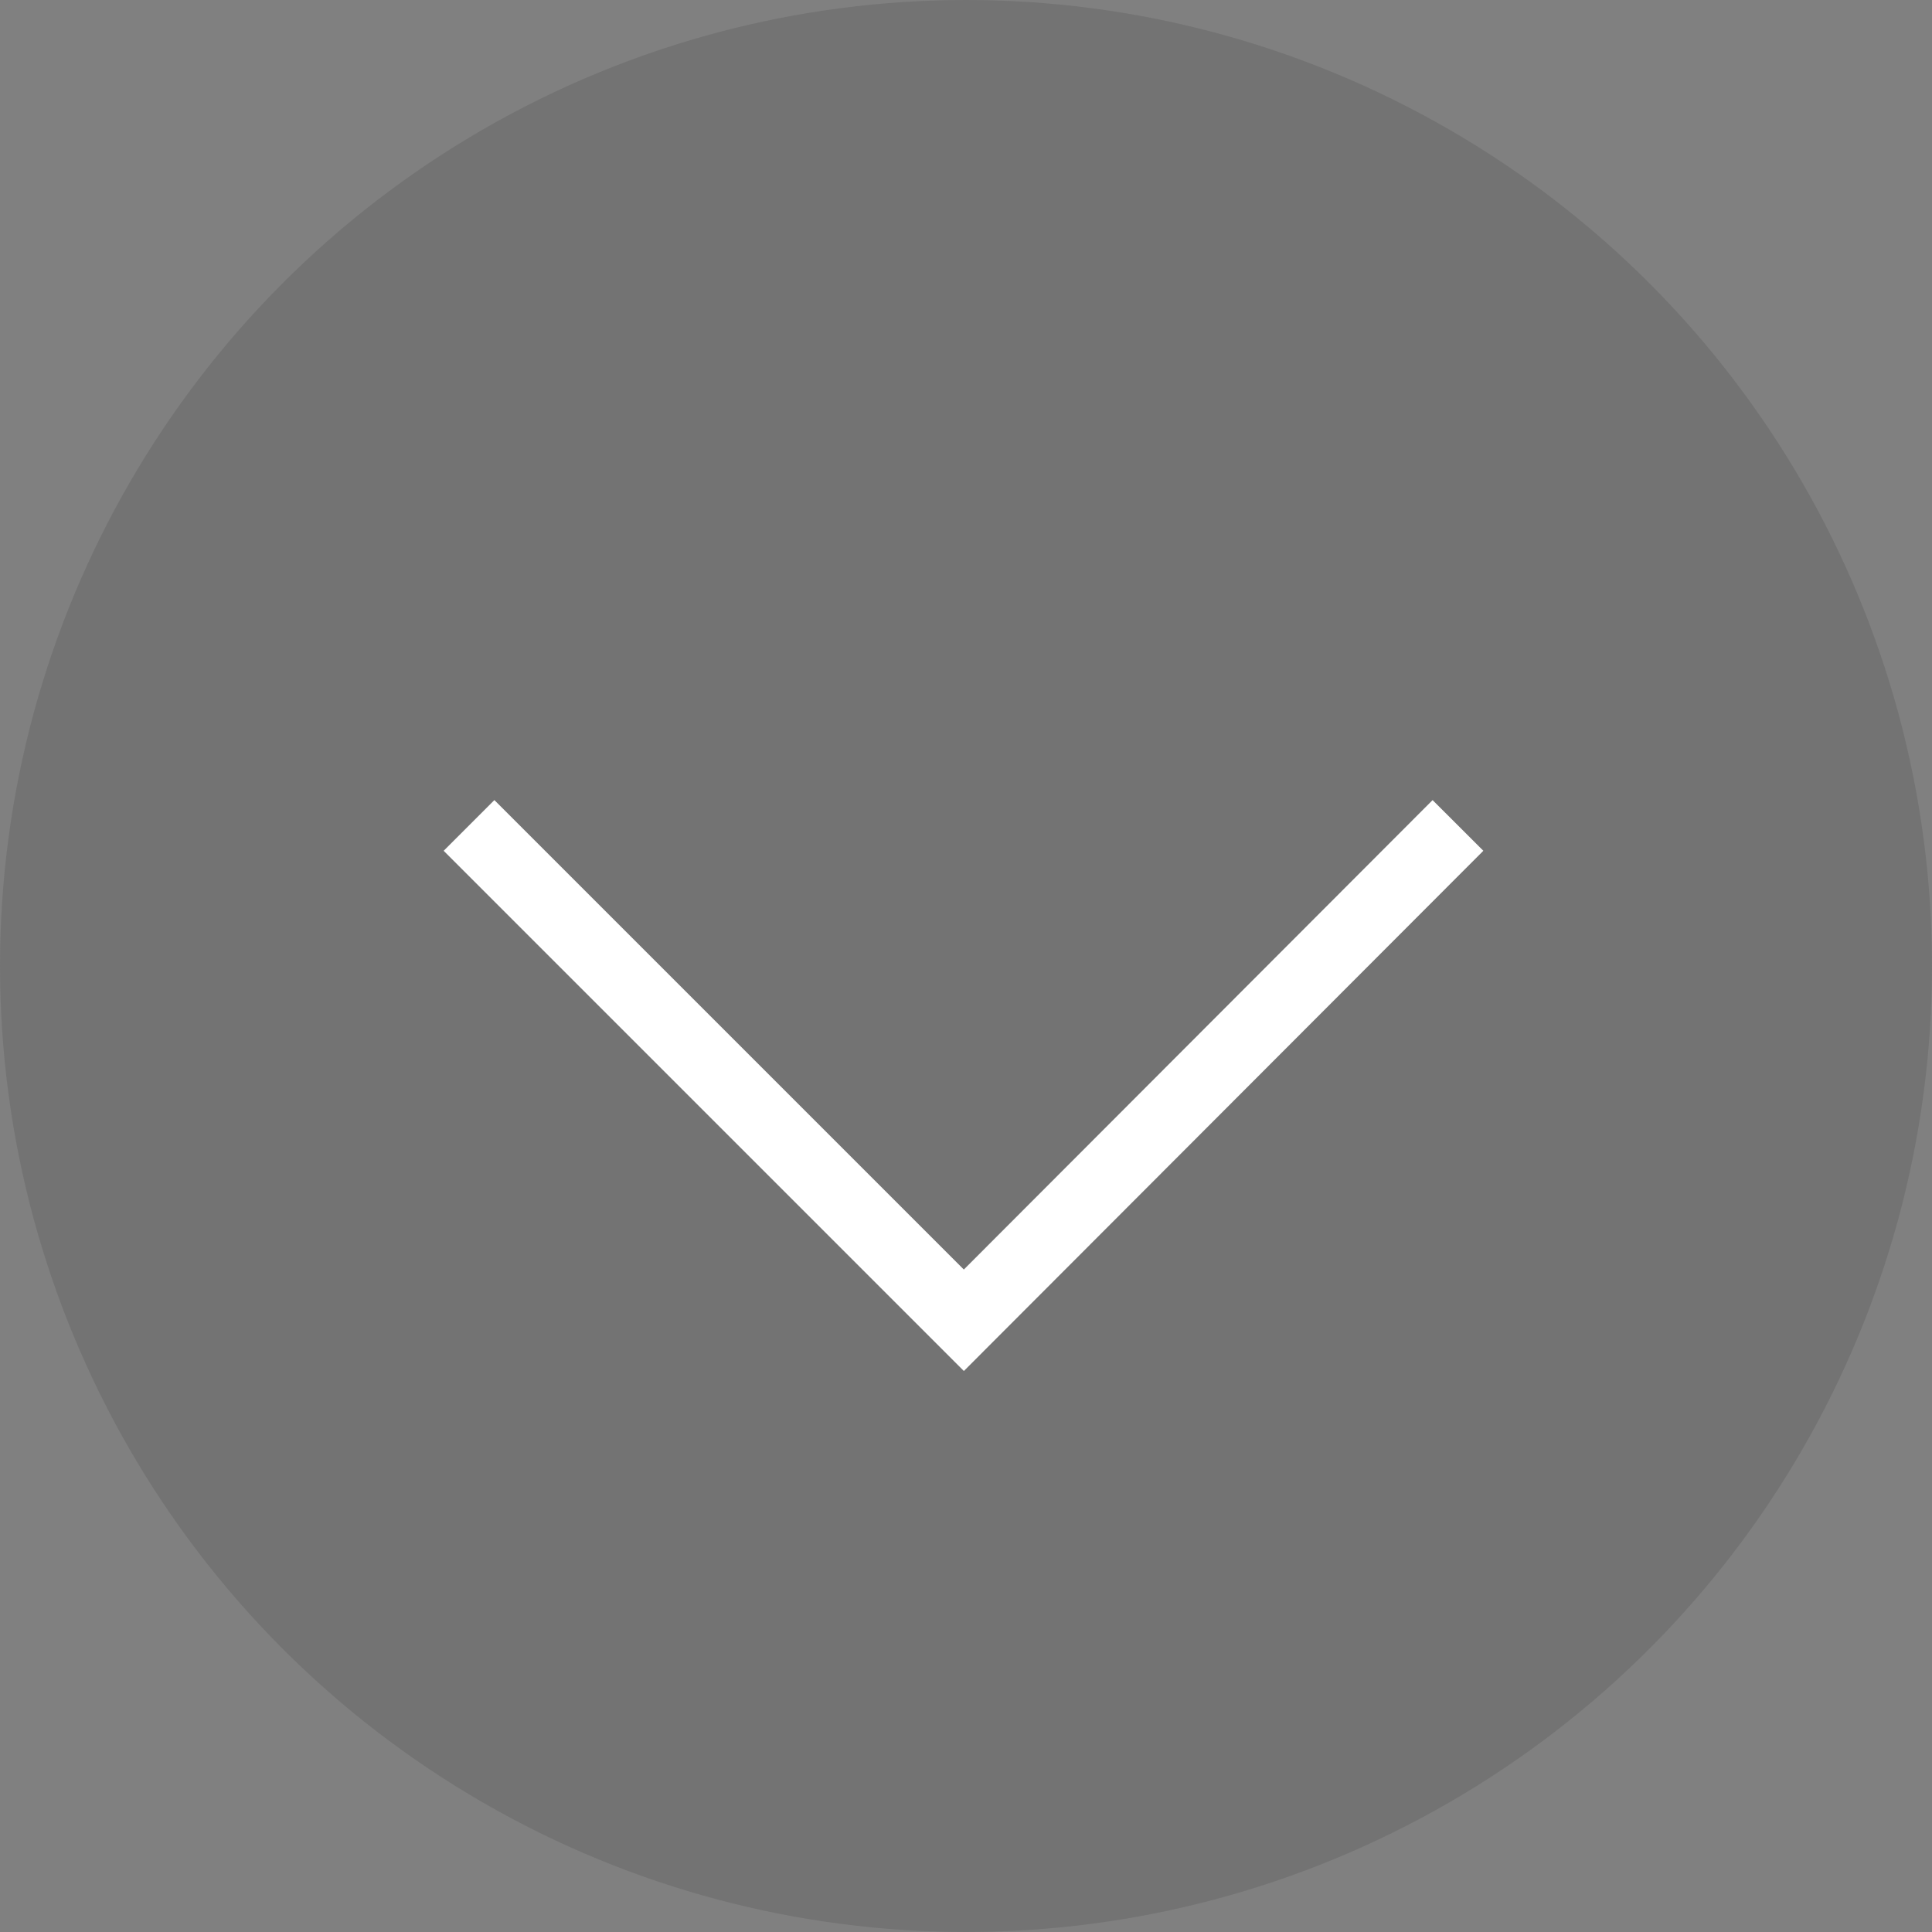 <?xml version="1.0" encoding="utf-8"?>
<!-- Generator: Adobe Illustrator 17.1.0, SVG Export Plug-In . SVG Version: 6.00 Build 0)  -->
<!DOCTYPE svg PUBLIC "-//W3C//DTD SVG 1.1//EN" "http://www.w3.org/Graphics/SVG/1.1/DTD/svg11.dtd">
<svg version="1.1" id="レイヤー_1" xmlns="http://www.w3.org/2000/svg" xmlns:xlink="http://www.w3.org/1999/xlink" x="0px"
	 y="0px" viewBox="0 0 269.4 269.4" enable-background="new 0 0 269.4 269.4" xml:space="preserve">
<rect x="0" y="0" width="269.4" height="269.4" fill="#808080" stroke="none"/>
<circle opacity="0.24" fill="#4C4C4C" cx="134.7" cy="134.7" r="134.7"/>
<polyline fill="none" stroke="#FFFFFF" stroke-width="10" stroke-miterlimit="10" points="203.3,115.1 134.4,184.1 65.4,115.1 "/>
</svg>
